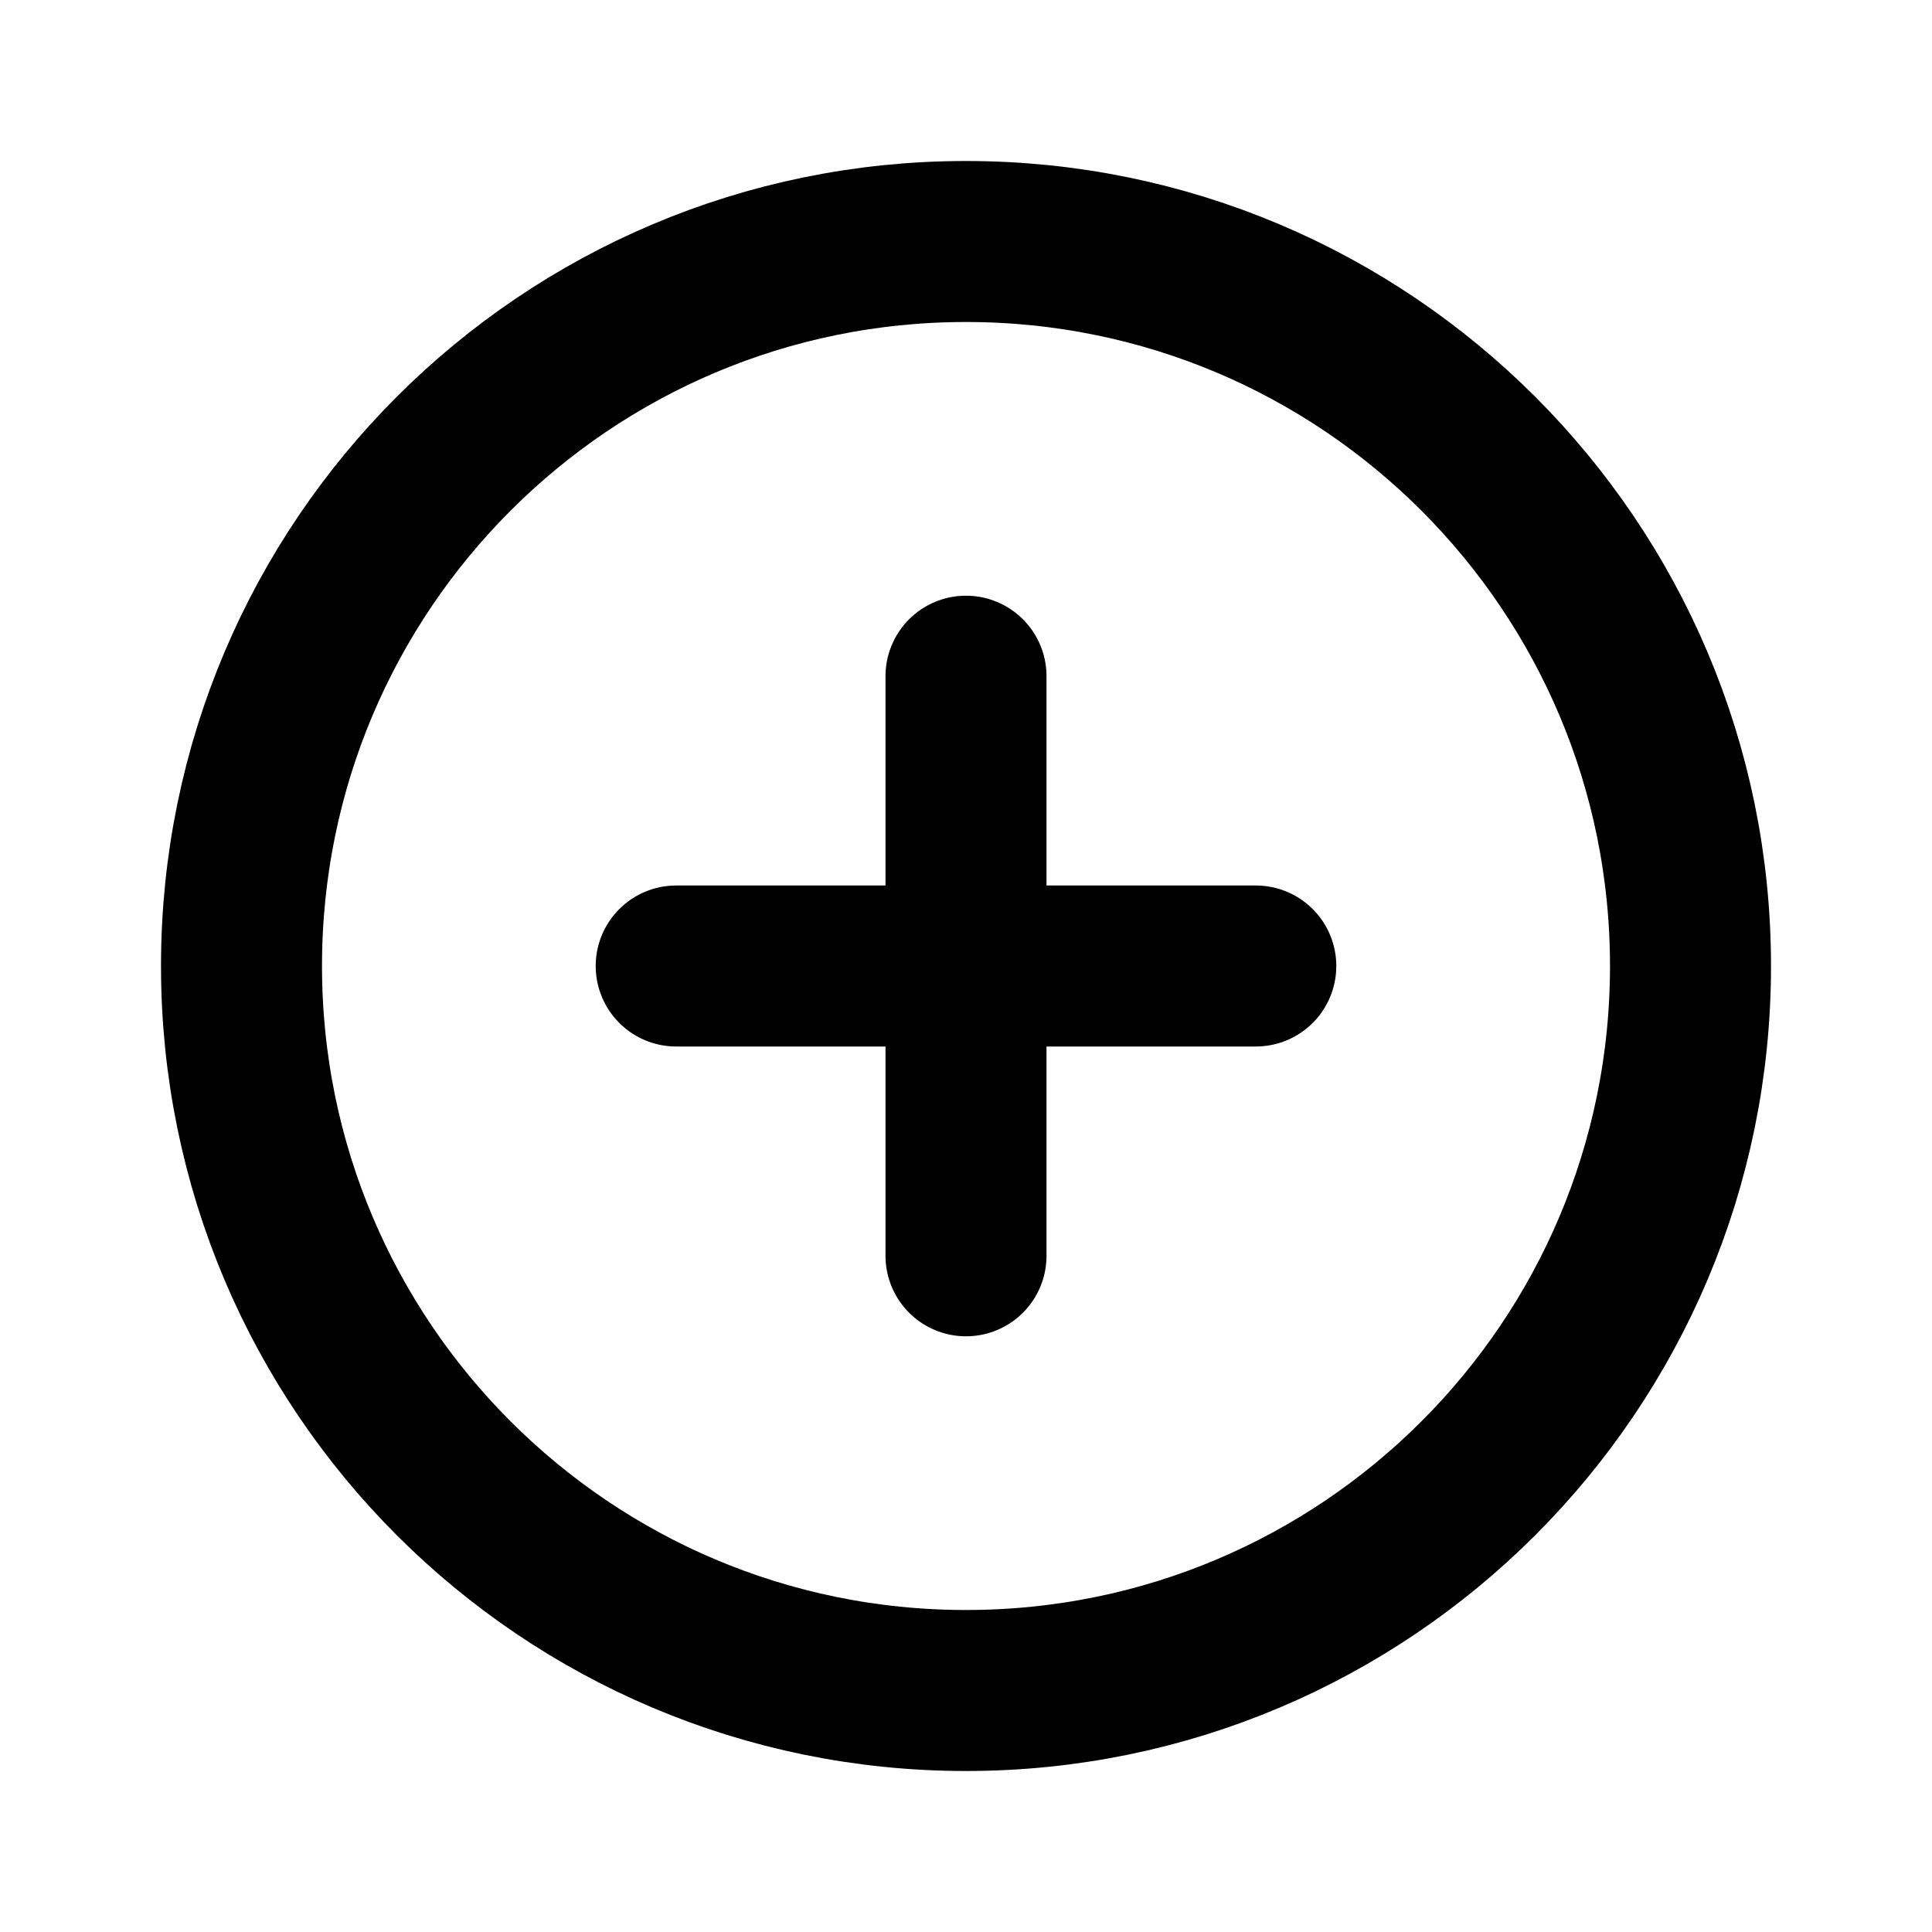 <svg viewBox="0 0 24 24" fill="none" xmlns="http://www.w3.org/2000/svg">
<path d="M12 8.4V15.6M8.4 12H15.6M21 12C21 16.971 16.971 21 12 21C7.029 21 3 16.971 3 12C3 7.029 7.029 3 12 3C16.971 3 21 7.029 21 12Z" stroke="black" stroke-width="2" stroke-linecap="round" stroke-linejoin="round"/>
</svg>